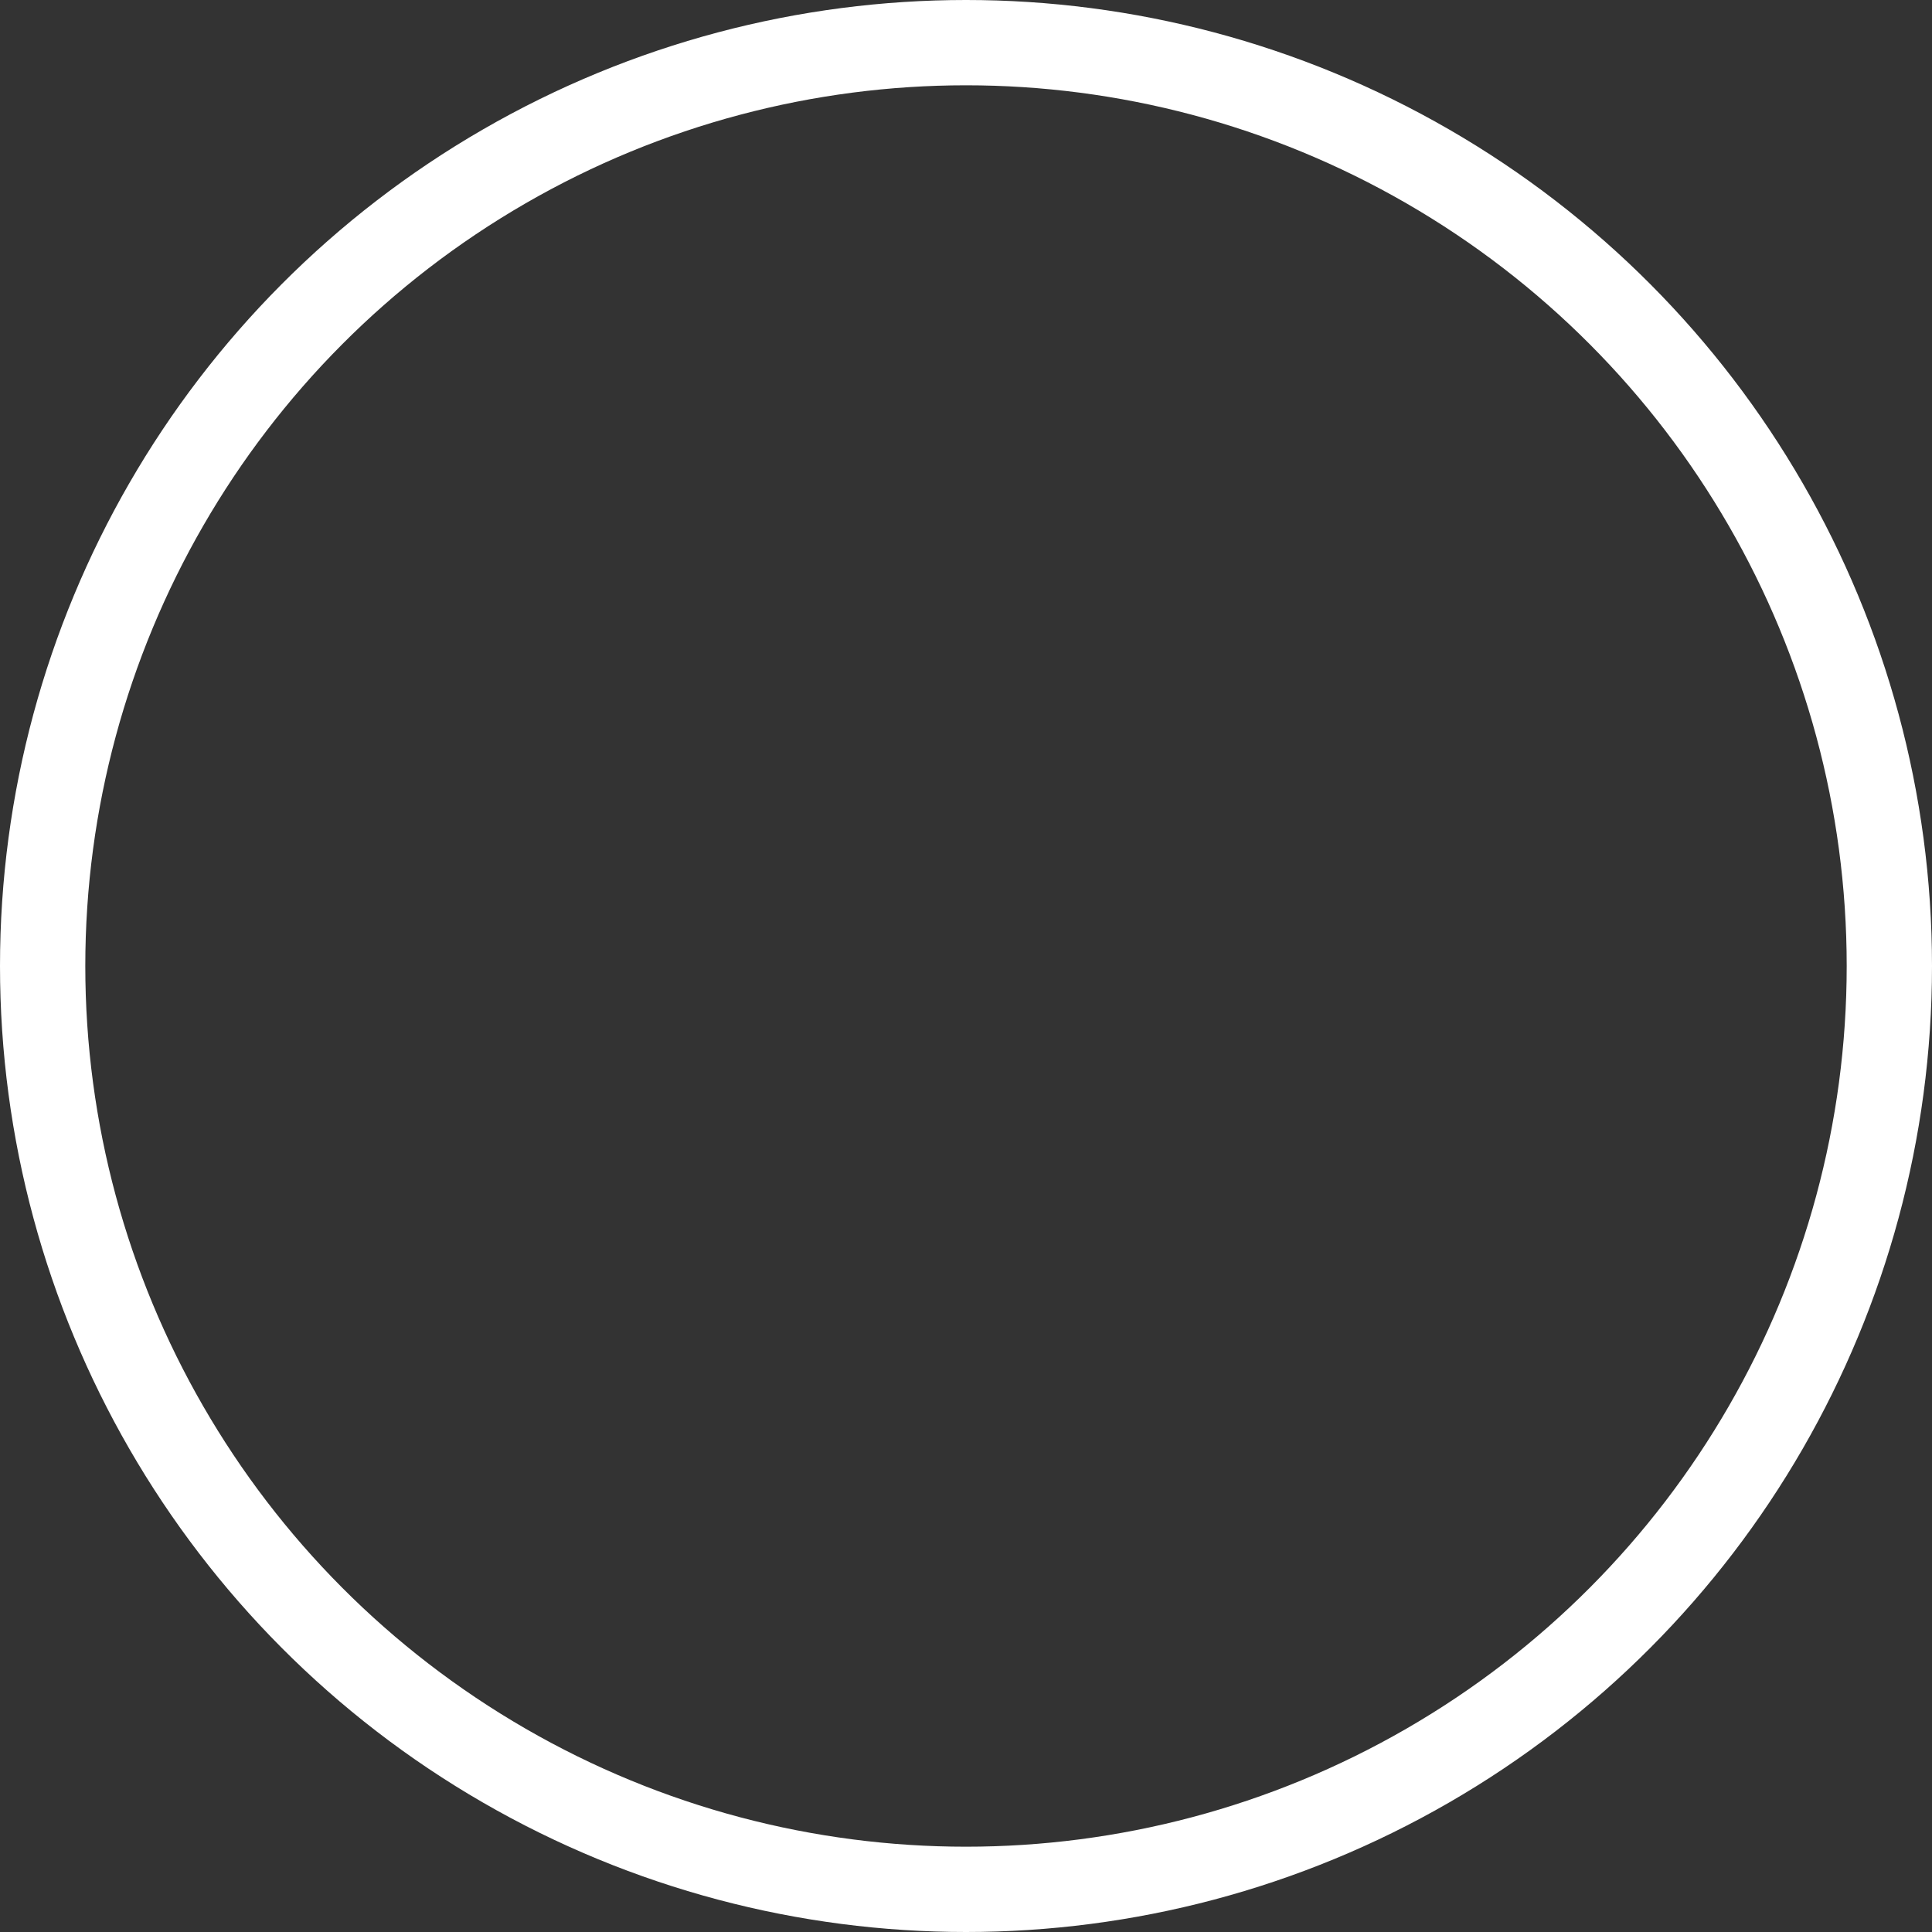 <svg 
    width="453" 
    height="453" 
    viewBox="0 0 453 453" 
    fill="none" 
    xmlns="http://www.w3.org/2000/svg">
    <rect x="0" y="0" width="453" height="453" fill="#333333" stroke="none"/>
    <circle 
    cx="226.5" 
    cy="226.5" 
    r="216.5" 
    stroke="white" 
    stroke-width="20"/>
</svg>
